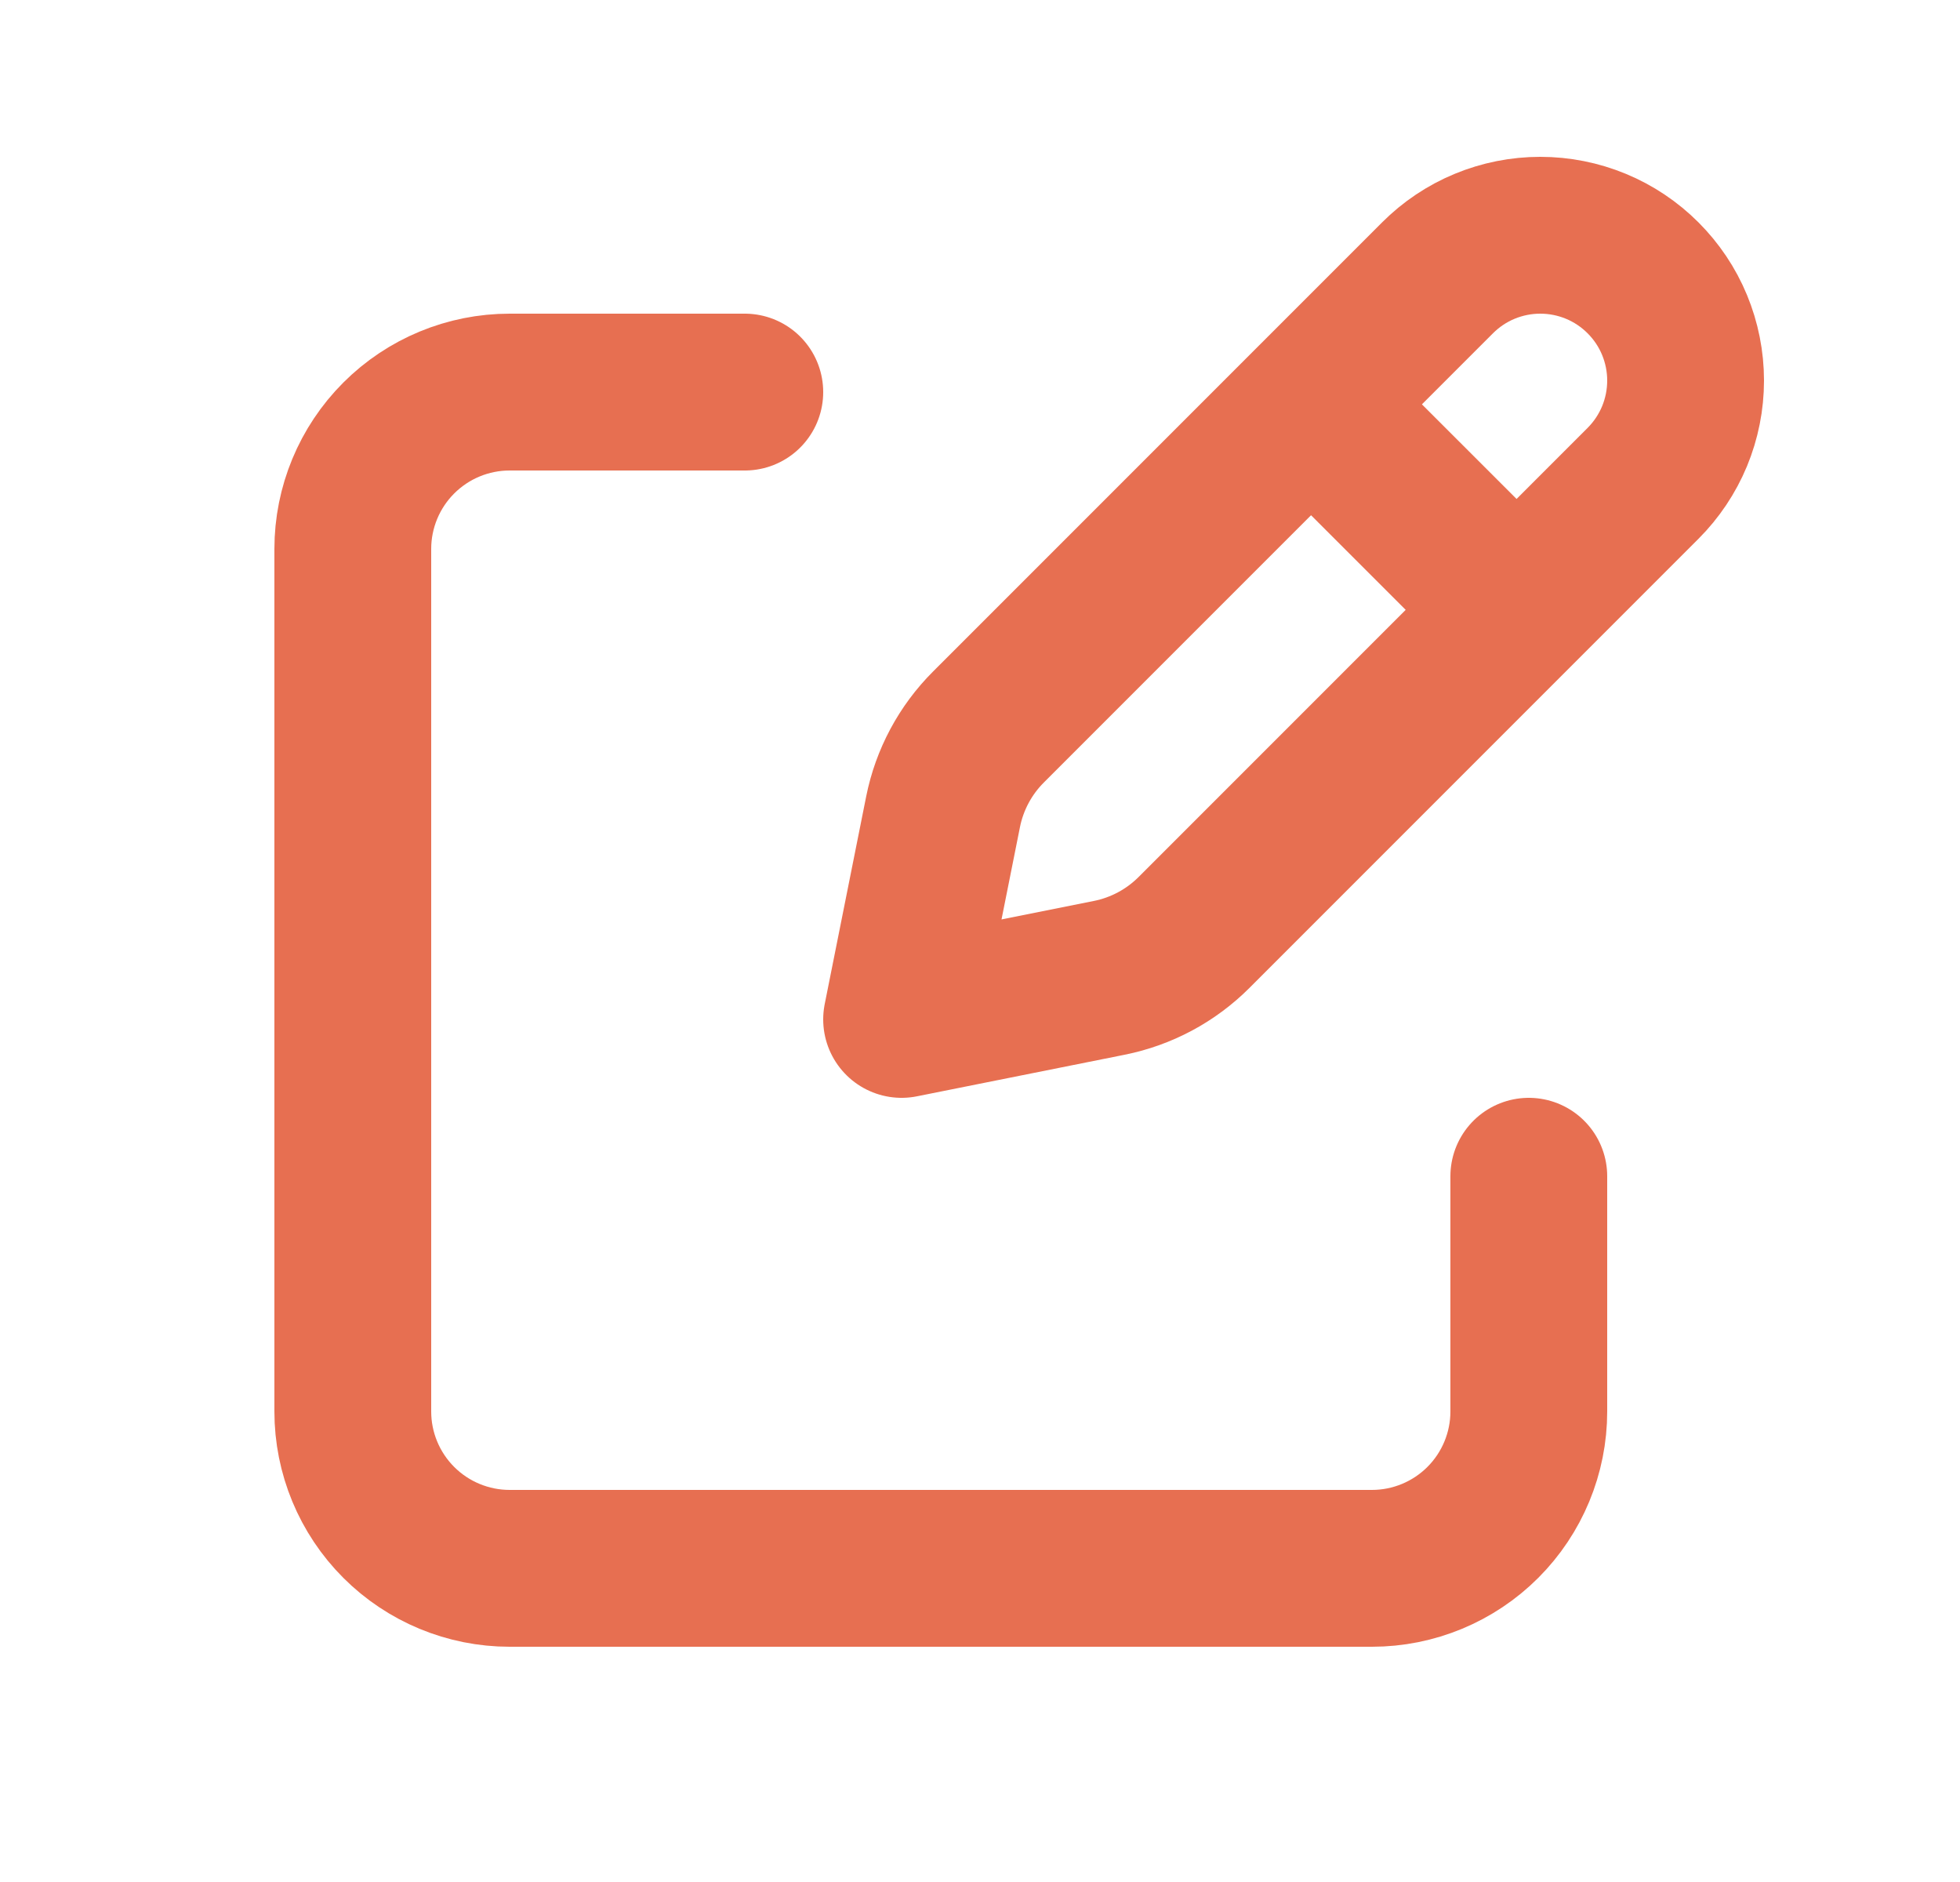 <svg width="25" height="24" viewBox="0 0 25 24" fill="none" xmlns="http://www.w3.org/2000/svg">
<path d="M16.974 5.408L19.092 7.525L16.974 5.408ZM18.336 3.543L12.609 9.27C12.313 9.565 12.111 9.942 12.029 10.352L11.5 13L14.148 12.47C14.558 12.388 14.934 12.187 15.23 11.891L20.957 6.164C21.129 5.992 21.266 5.787 21.359 5.563C21.452 5.338 21.5 5.097 21.5 4.853C21.5 4.61 21.452 4.369 21.359 4.144C21.266 3.919 21.129 3.715 20.957 3.543C20.785 3.371 20.581 3.234 20.356 3.141C20.131 3.048 19.89 3 19.646 3C19.403 3 19.162 3.048 18.937 3.141C18.712 3.234 18.508 3.371 18.336 3.543V3.543Z" stroke="#E76F51" stroke-width="2" stroke-linecap="round" stroke-linejoin="round"/>
<path d="M19.5 15V18C19.5 18.53 19.289 19.039 18.914 19.414C18.539 19.789 18.03 20 17.5 20H6.5C5.97 20 5.461 19.789 5.086 19.414C4.711 19.039 4.5 18.53 4.5 18V7C4.5 6.47 4.711 5.961 5.086 5.586C5.461 5.211 5.97 5 6.5 5H9.5" stroke="#E76F51" stroke-width="2" stroke-linecap="round" stroke-linejoin="round"/>
</svg>
